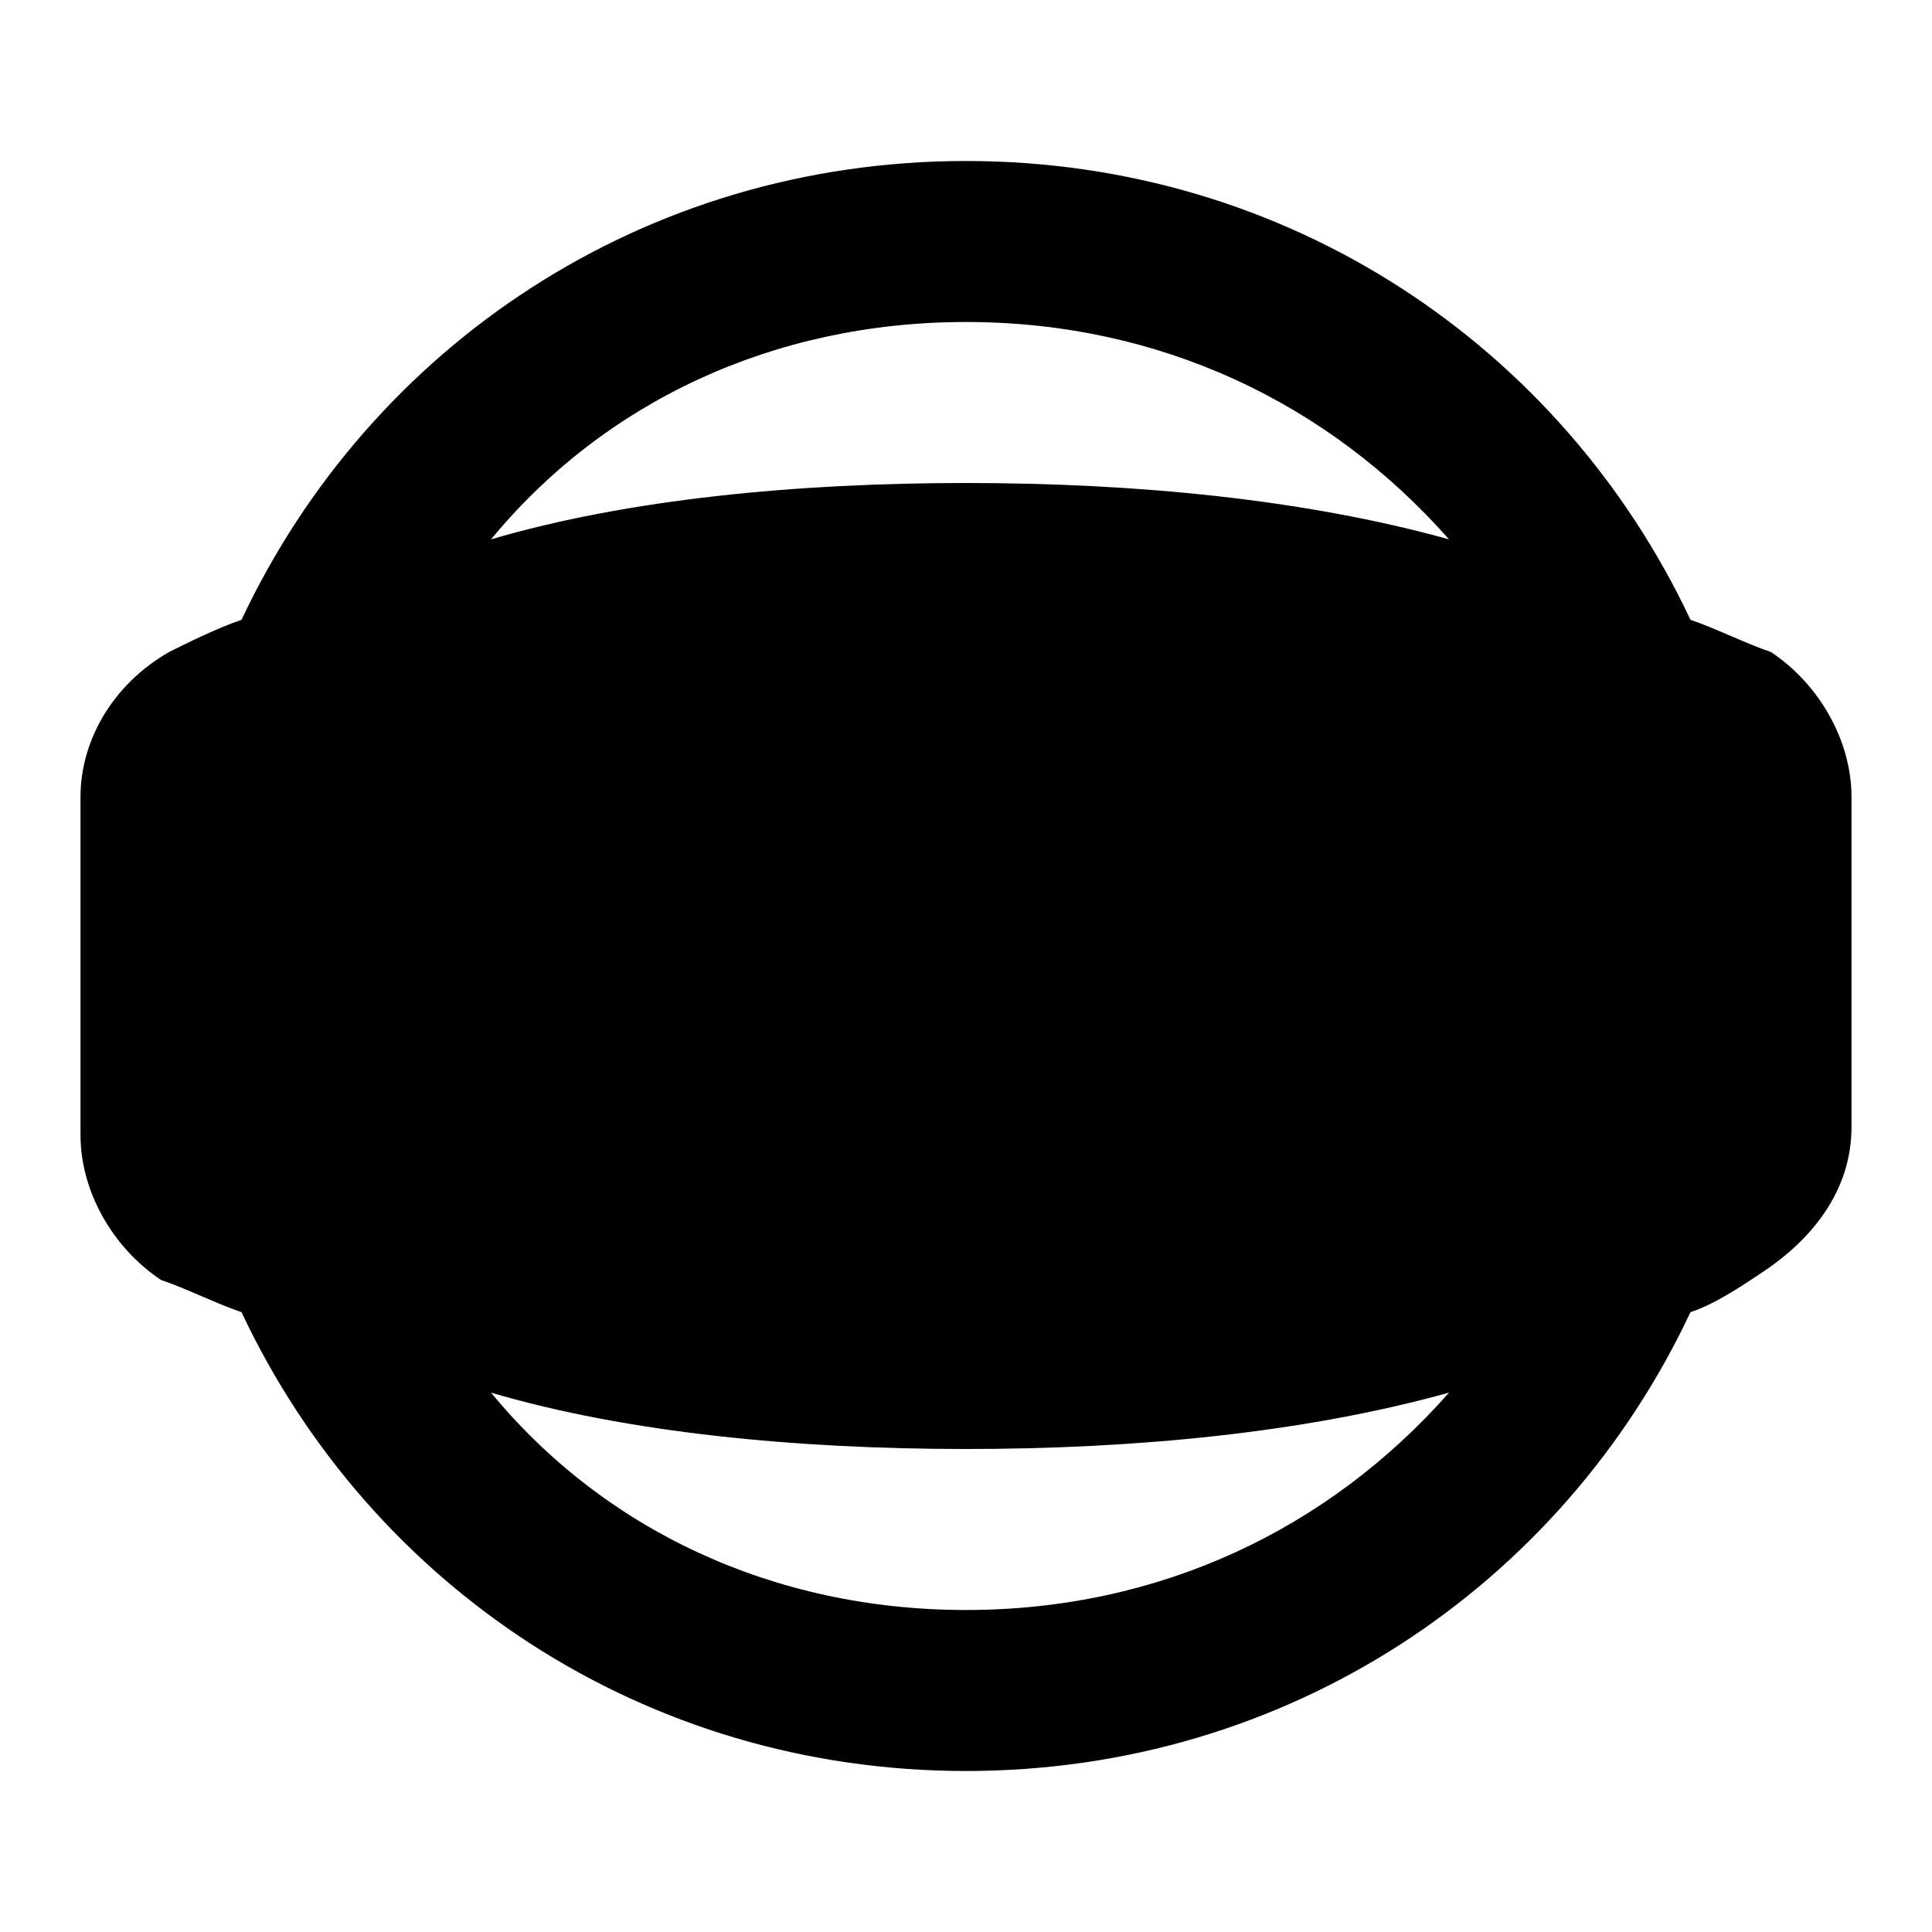 <svg xmlns="http://www.w3.org/2000/svg" viewBox="0 0 24 24" role="presentation">
    <path d="M22 8.1C21.7 8 21.3 7.8 21 7.7C19.4 4.3 16 2 12 2S4.6 4.3 3 7.7C2.7 7.8 2.3 8 2.1 8.1C1.4 8.5 1 9.2 1 9.9V14.1C1 14.8 1.4 15.5 2 15.9C2.3 16 2.7 16.2 3 16.3C4.6 19.7 8 22 12 22S19.4 19.7 21 16.3C21.3 16.2 21.6 16 21.9 15.8C22.5 15.4 23 14.8 23 14V9.9C23 9.2 22.6 8.5 22 8.1M12 4C14.4 4 16.5 5 18 6.7C16.2 6.2 14.1 6 12 6S7.8 6.2 6.1 6.7C7.5 5 9.6 4 12 4M12 20C9.6 20 7.5 19 6.1 17.3C7.8 17.8 9.9 18 12 18S16.2 17.8 18 17.3C16.5 19 14.4 20 12 20Z" style="fill: currentcolor;"></path>
  </svg>